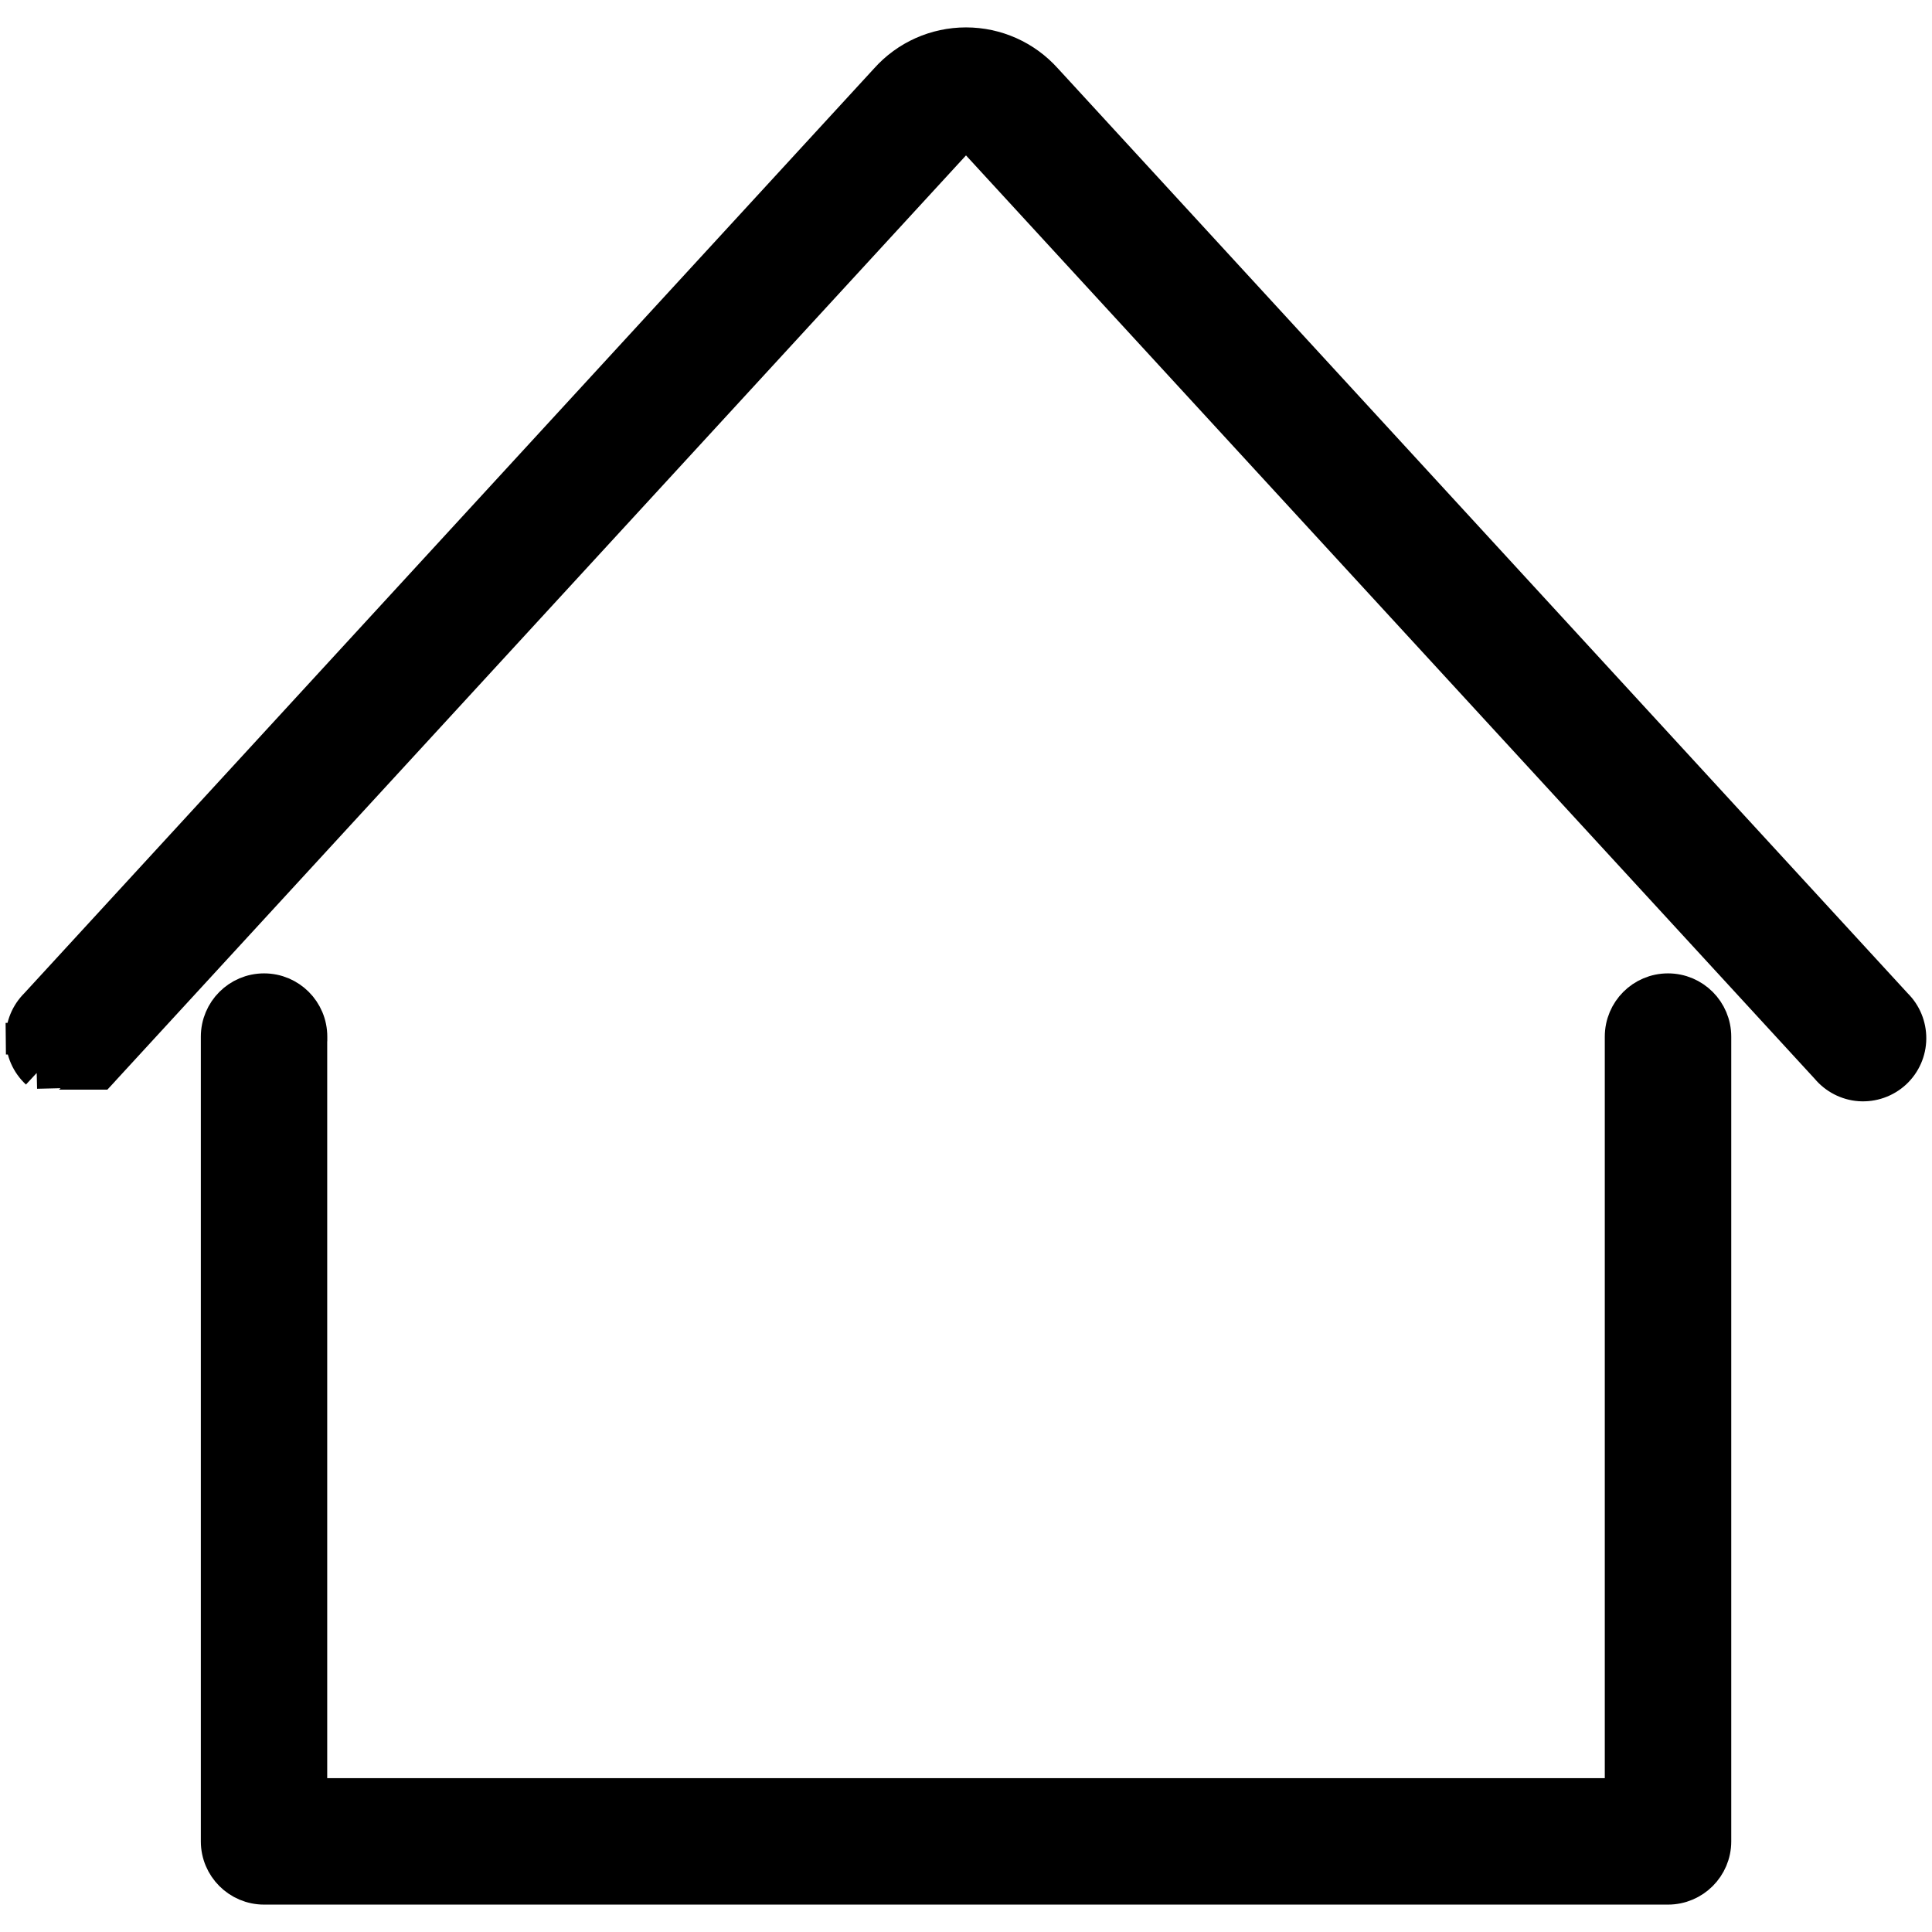 <svg width="22" height="22" viewBox="0 0 22 22" fill="none" xmlns="http://www.w3.org/2000/svg">
<path d="M18.454 11.805V20.428H3.546V11.842L3.547 11.837V11.805C3.547 11.506 3.306 11.264 3.007 11.264C2.709 11.264 2.467 11.506 2.467 11.805V20.968C2.467 21.267 2.71 21.508 3.007 21.508H18.994C19.291 21.508 19.534 21.267 19.534 20.968V11.805C19.534 11.506 19.292 11.264 18.994 11.264C18.695 11.264 18.454 11.506 18.454 11.805Z" fill="black" stroke="black" stroke-width="0.36"/>
<path d="M1.17 12.2C1.179 12.191 1.187 12.181 1.196 12.171L1.197 12.17L10.883 1.631L10.883 1.631L10.886 1.627C10.914 1.595 10.955 1.576 11 1.576C11.045 1.576 11.086 1.595 11.114 1.627L11.114 1.627L11.117 1.631L20.8 12.166C20.894 12.279 21.03 12.349 21.176 12.36L21.178 12.36C21.326 12.37 21.472 12.319 21.582 12.218C21.692 12.116 21.754 11.974 21.755 11.826C21.756 11.679 21.698 11.538 21.593 11.435L11.914 0.901C11.914 0.901 11.914 0.901 11.913 0.9C11.68 0.64 11.349 0.492 11 0.492C10.651 0.492 10.319 0.64 10.087 0.9L0.406 11.435C0.302 11.538 0.243 11.679 0.245 11.826L0.425 11.824L0.245 11.826C0.246 11.974 0.308 12.116 0.418 12.218M1.17 12.2L0.418 12.218M1.17 12.2L1.144 12.228H1.139L1.17 12.2ZM0.418 12.218C0.418 12.218 0.418 12.218 0.418 12.218L0.54 12.086L0.418 12.218Z" fill="black" stroke="black" stroke-width="0.36"/>
</svg>